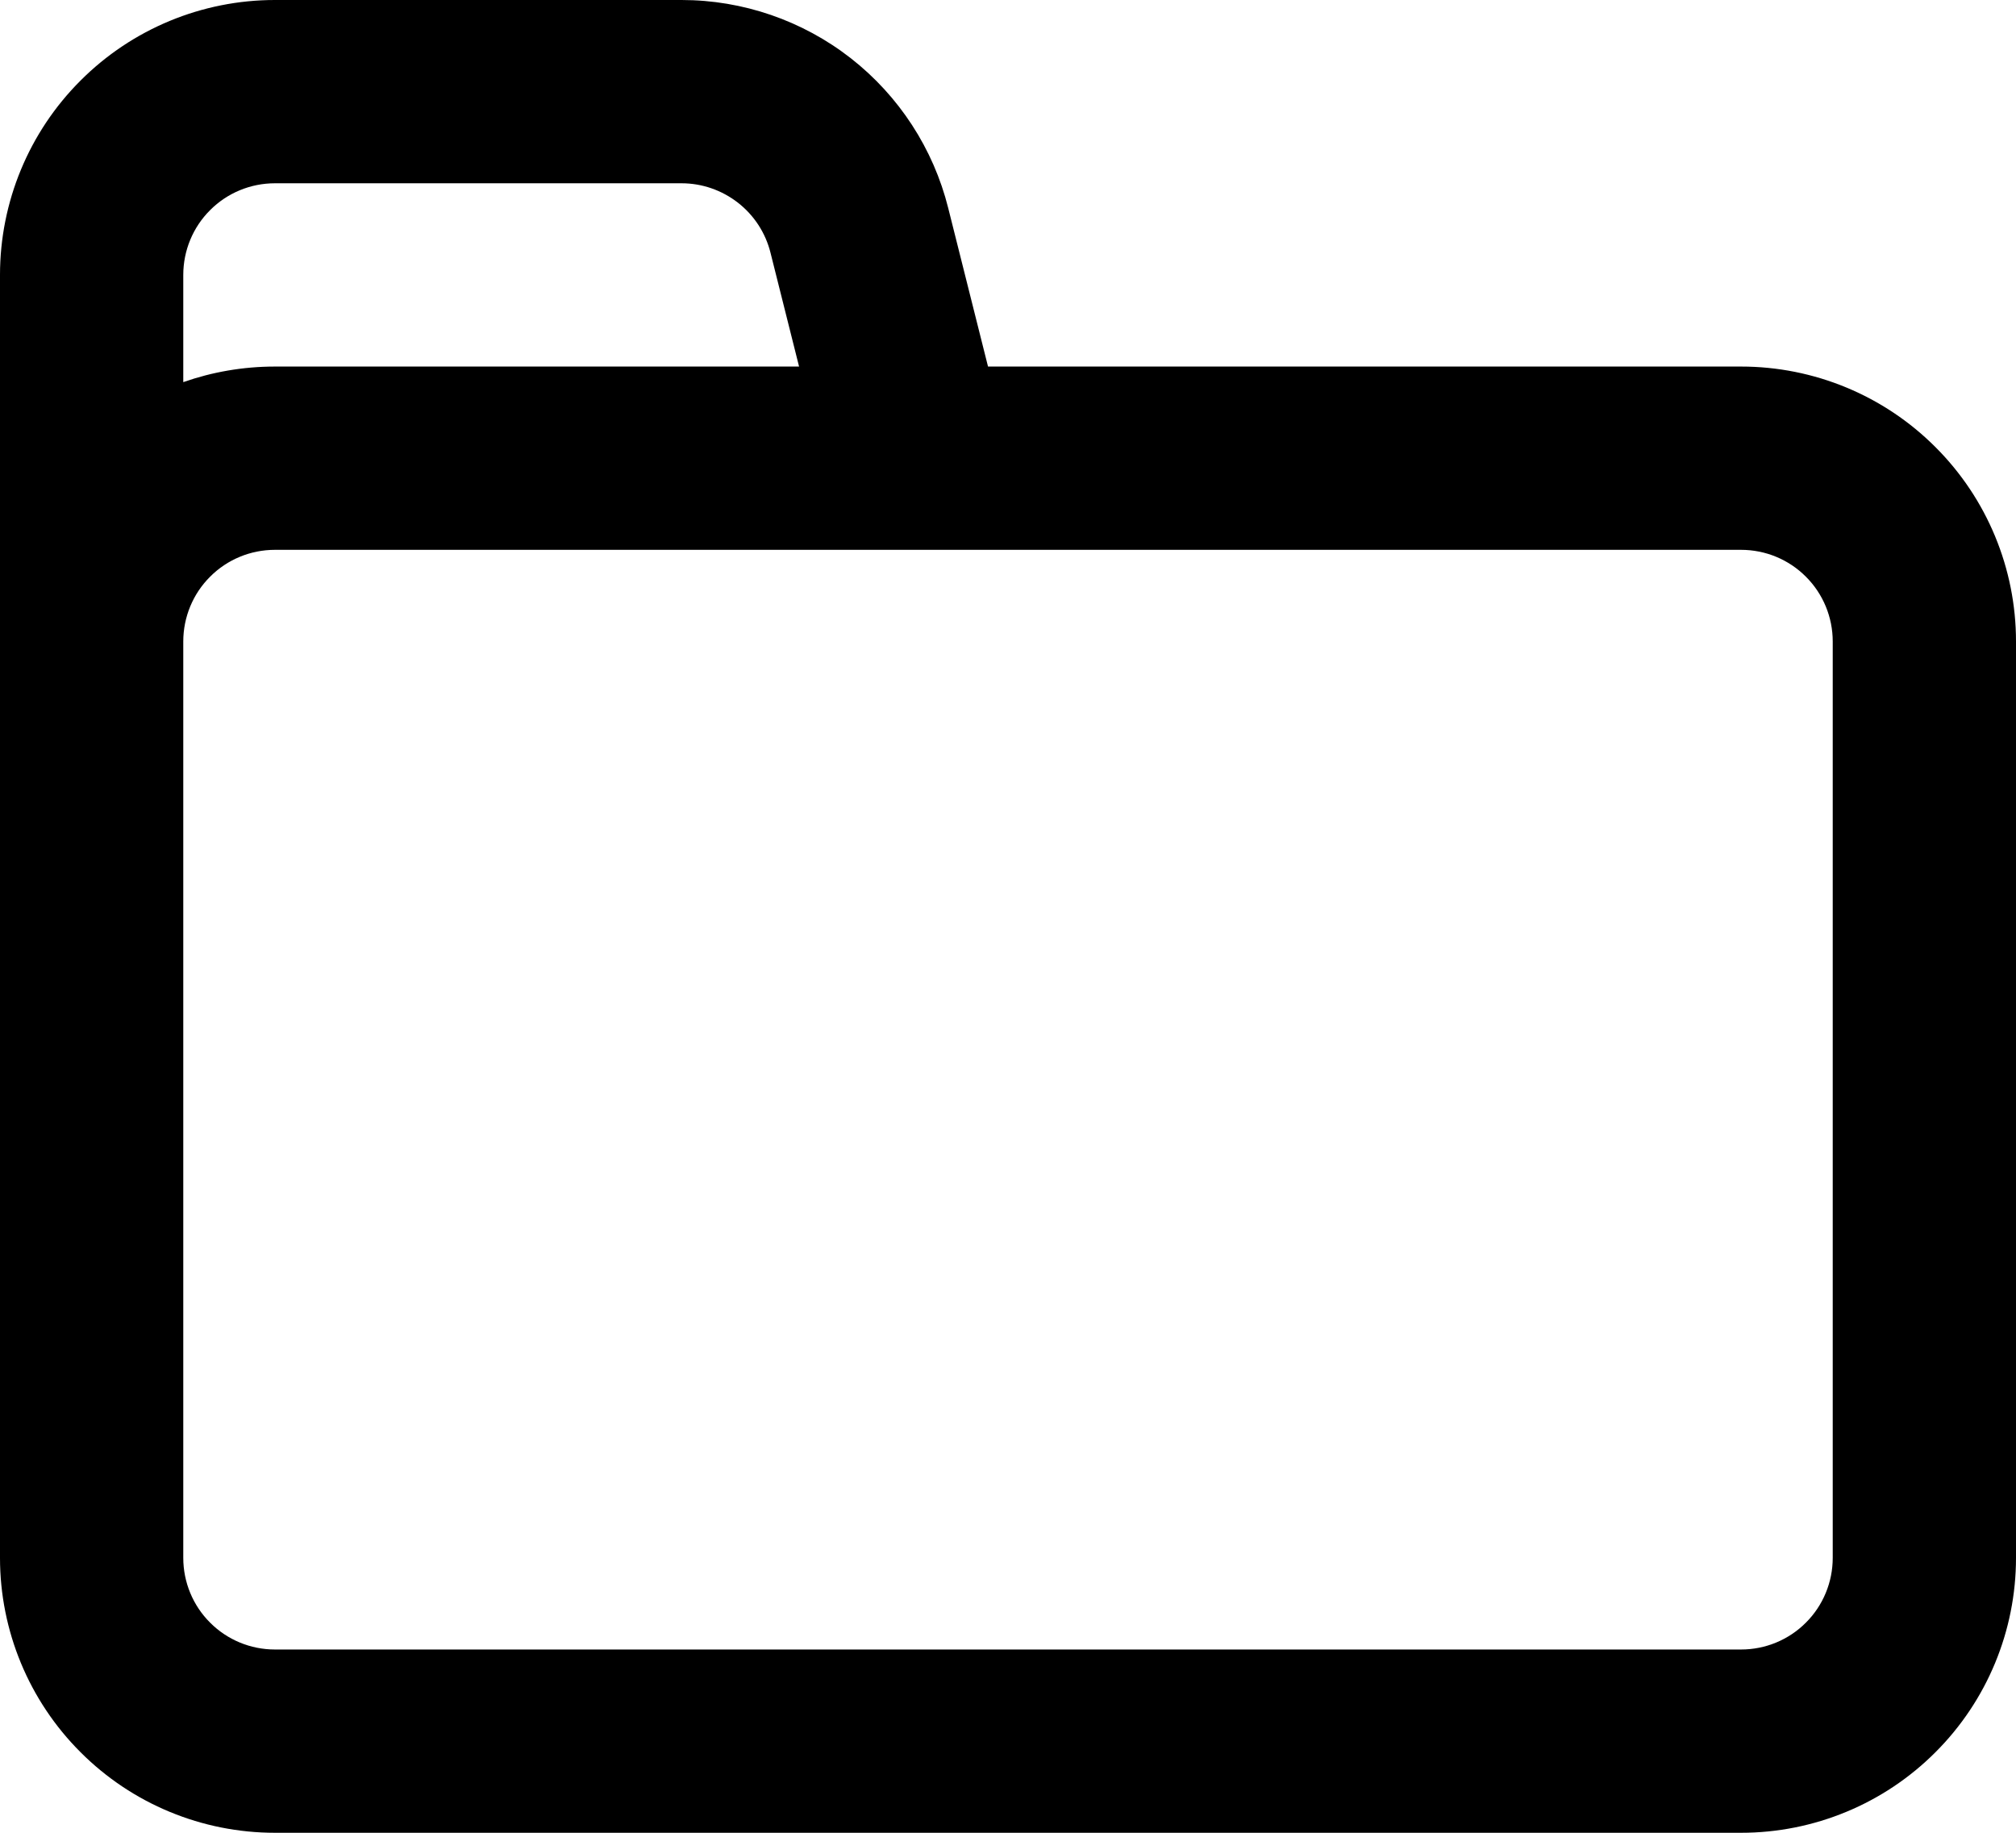 <svg width="22" height="20" viewBox="0 0 22 20" fill="none" xmlns="http://www.w3.org/2000/svg">
<path fill-rule="evenodd" clip-rule="evenodd" d="M0 3C0 2.204 0.316 1.441 0.879 0.879C1.441 0.316 2.204 0 3 0H7.438C8.107 7.34018e-05 8.757 0.224 9.284 0.635C9.811 1.047 10.186 1.623 10.348 2.272L10.782 4H19C19.796 4 20.559 4.316 21.121 4.879C21.684 5.441 22 6.204 22 7V17C22 17.796 21.684 18.559 21.121 19.121C20.559 19.684 19.796 20 19 20H3C2.204 20 1.441 19.684 0.879 19.121C0.316 18.559 0 17.796 0 17V3ZM2 7V17C2 17.265 2.105 17.52 2.293 17.707C2.48 17.895 2.735 18 3 18H19C19.265 18 19.52 17.895 19.707 17.707C19.895 17.52 20 17.265 20 17V7C20 6.735 19.895 6.48 19.707 6.293C19.52 6.105 19.265 6 19 6H3C2.735 6 2.48 6.105 2.293 6.293C2.105 6.48 2 6.735 2 7ZM8.72 4H3C2.65 4 2.313 4.06 2 4.17V3C2 2.735 2.105 2.48 2.293 2.293C2.48 2.105 2.735 2 3 2H7.438C7.661 2 7.877 2.075 8.053 2.212C8.229 2.349 8.354 2.541 8.408 2.757L8.72 4Z" fill="black"/>
</svg>

